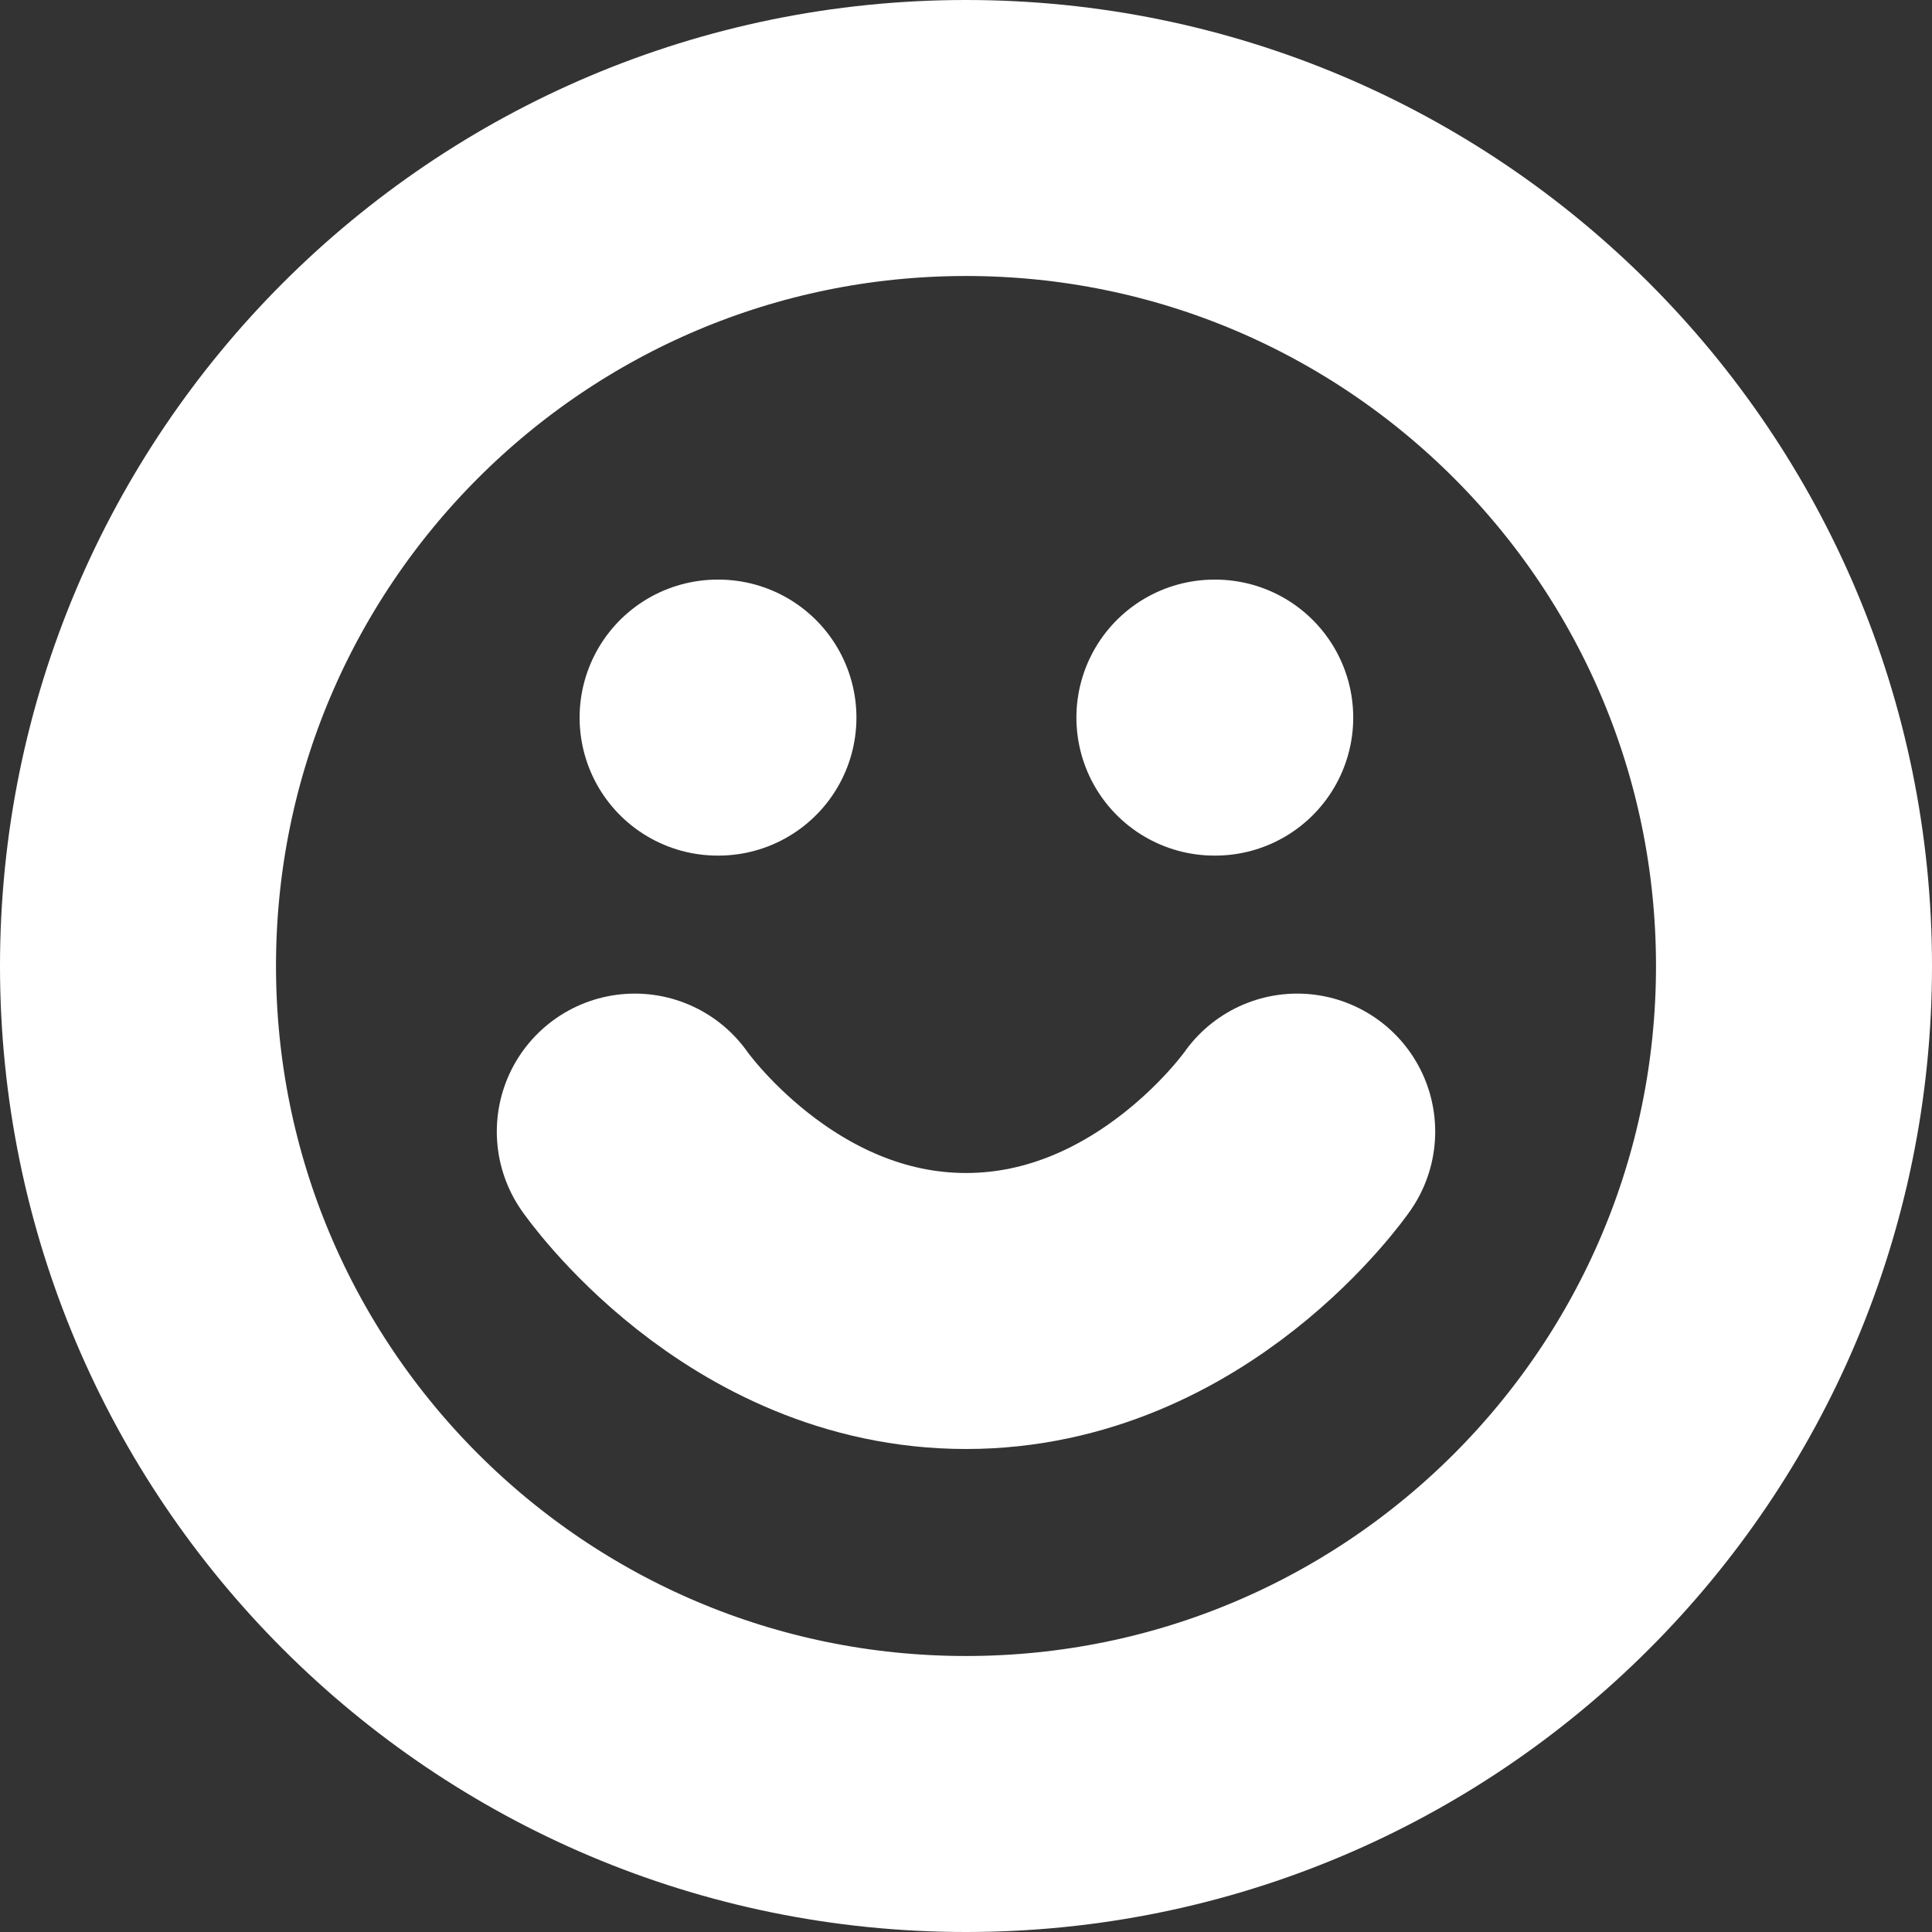 <svg width="14" height="14" viewBox="0 0 14 14" fill="none" xmlns="http://www.w3.org/2000/svg">
<rect x="0" y="0" width="14" height="14" fill="#333333" stroke="none"/>
<g clip-path="url(#clip0_375_26870)">
<path d="M7 13C10.314 13 13 10.314 13 7C13 3.686 10.314 1 7 1C3.686 1 1 3.686 1 7C1 10.314 3.686 13 7 13Z" stroke="white" stroke-width="2" stroke-linecap="round" stroke-linejoin="round"/>
<path d="M4.6 8.2C4.6 8.2 5.5 9.5 7 9.5C8.5 9.5 9.4 8.2 9.4 8.2" stroke="white" stroke-width="2" stroke-linecap="round" stroke-linejoin="round"/>
<path d="M5.2 5.2H5.206" stroke="white" stroke-width="2" stroke-linecap="round" stroke-linejoin="round"/>
<path d="M8.8 5.2H8.806" stroke="white" stroke-width="2" stroke-linecap="round" stroke-linejoin="round"/>
</g>
<defs>
<clipPath id="clip0_375_26870">
<rect width="14" height="14" fill="white"/>
</clipPath>
</defs>
</svg>
